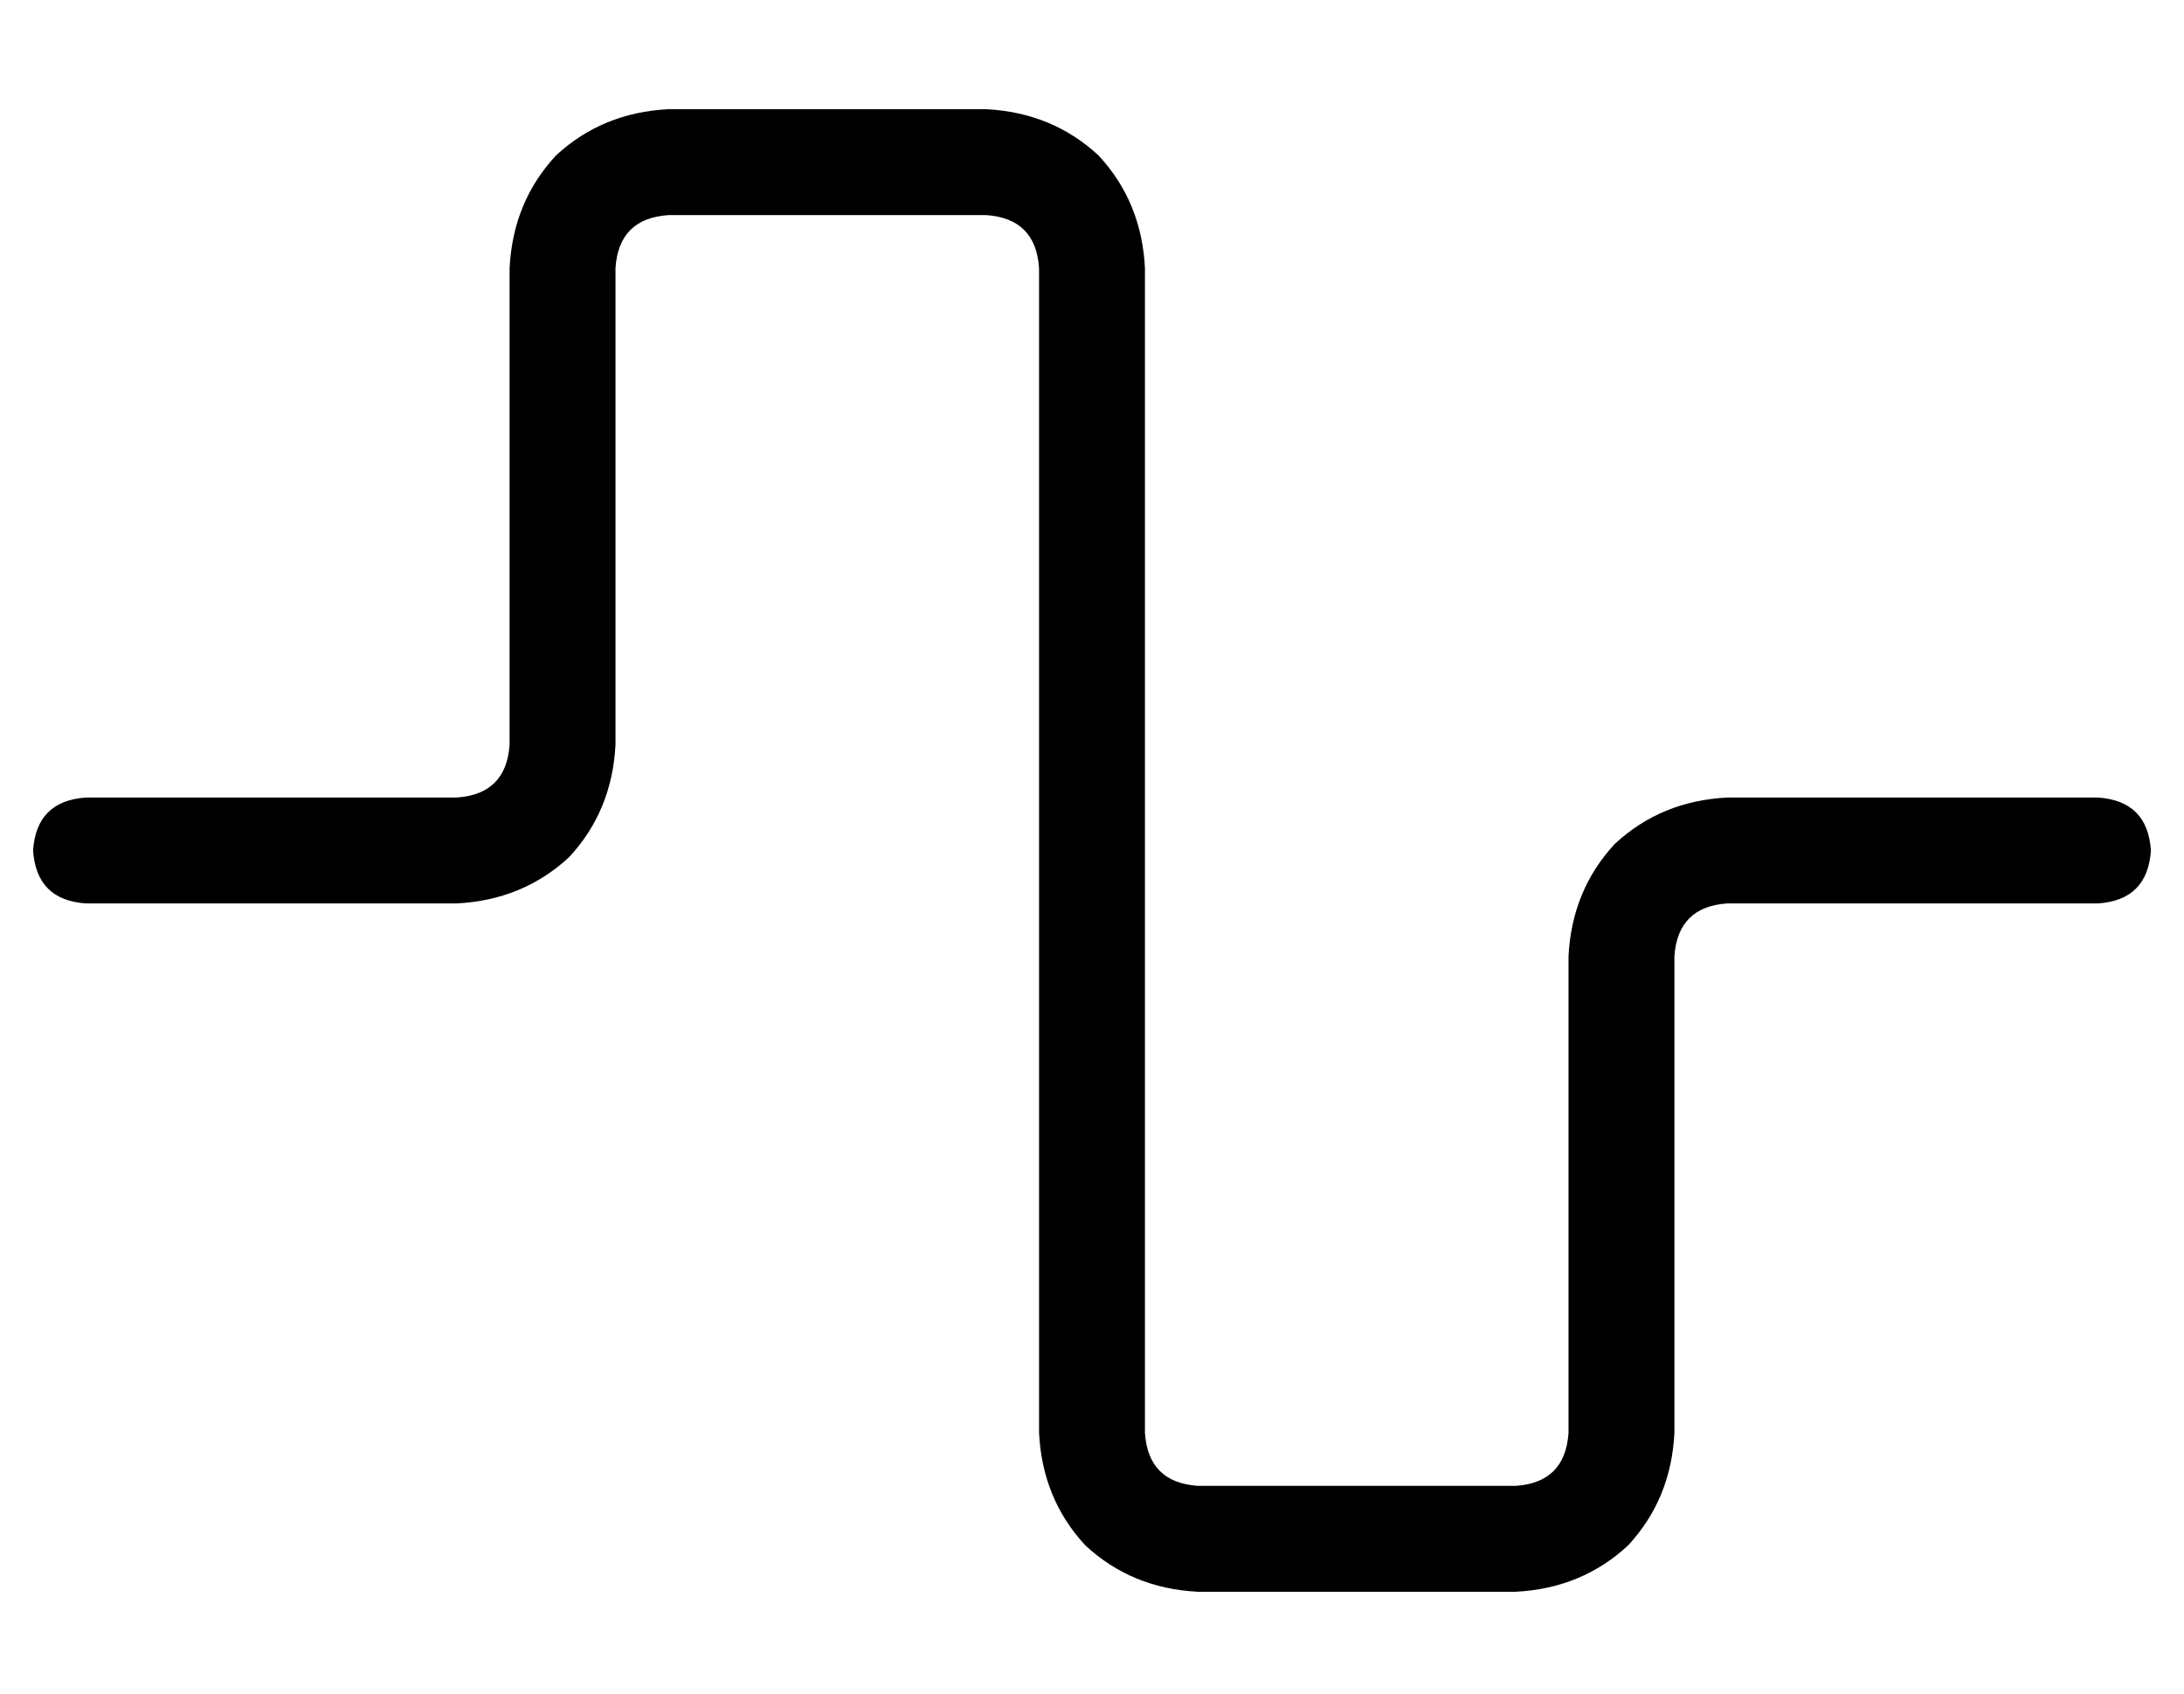 <?xml version="1.0" standalone="no"?>
<!DOCTYPE svg PUBLIC "-//W3C//DTD SVG 1.1//EN" "http://www.w3.org/Graphics/SVG/1.1/DTD/svg11.dtd" >
<svg xmlns="http://www.w3.org/2000/svg" xmlns:xlink="http://www.w3.org/1999/xlink" version="1.1" viewBox="-10 -40 660 512">
   <path fill="currentColor"
d="M192 25q-15 1 -16 16v144v0q-1 20 -14 34q-14 13 -34 14h-112v0q-15 -1 -16 -16q1 -15 16 -16h112v0q15 -1 16 -16v-144v0q1 -20 14 -34q14 -13 34 -14h96v0q20 1 34 14q13 14 14 34v352v0q1 15 16 16h96v0q15 -1 16 -16v-144v0q1 -20 14 -34q14 -13 34 -14h112v0
q15 1 16 16q-1 15 -16 16h-112v0q-15 1 -16 16v144v0q-1 20 -14 34q-14 13 -34 14h-96v0q-20 -1 -34 -14q-13 -14 -14 -34v-352v0q-1 -15 -16 -16h-96v0z" />
</svg>
